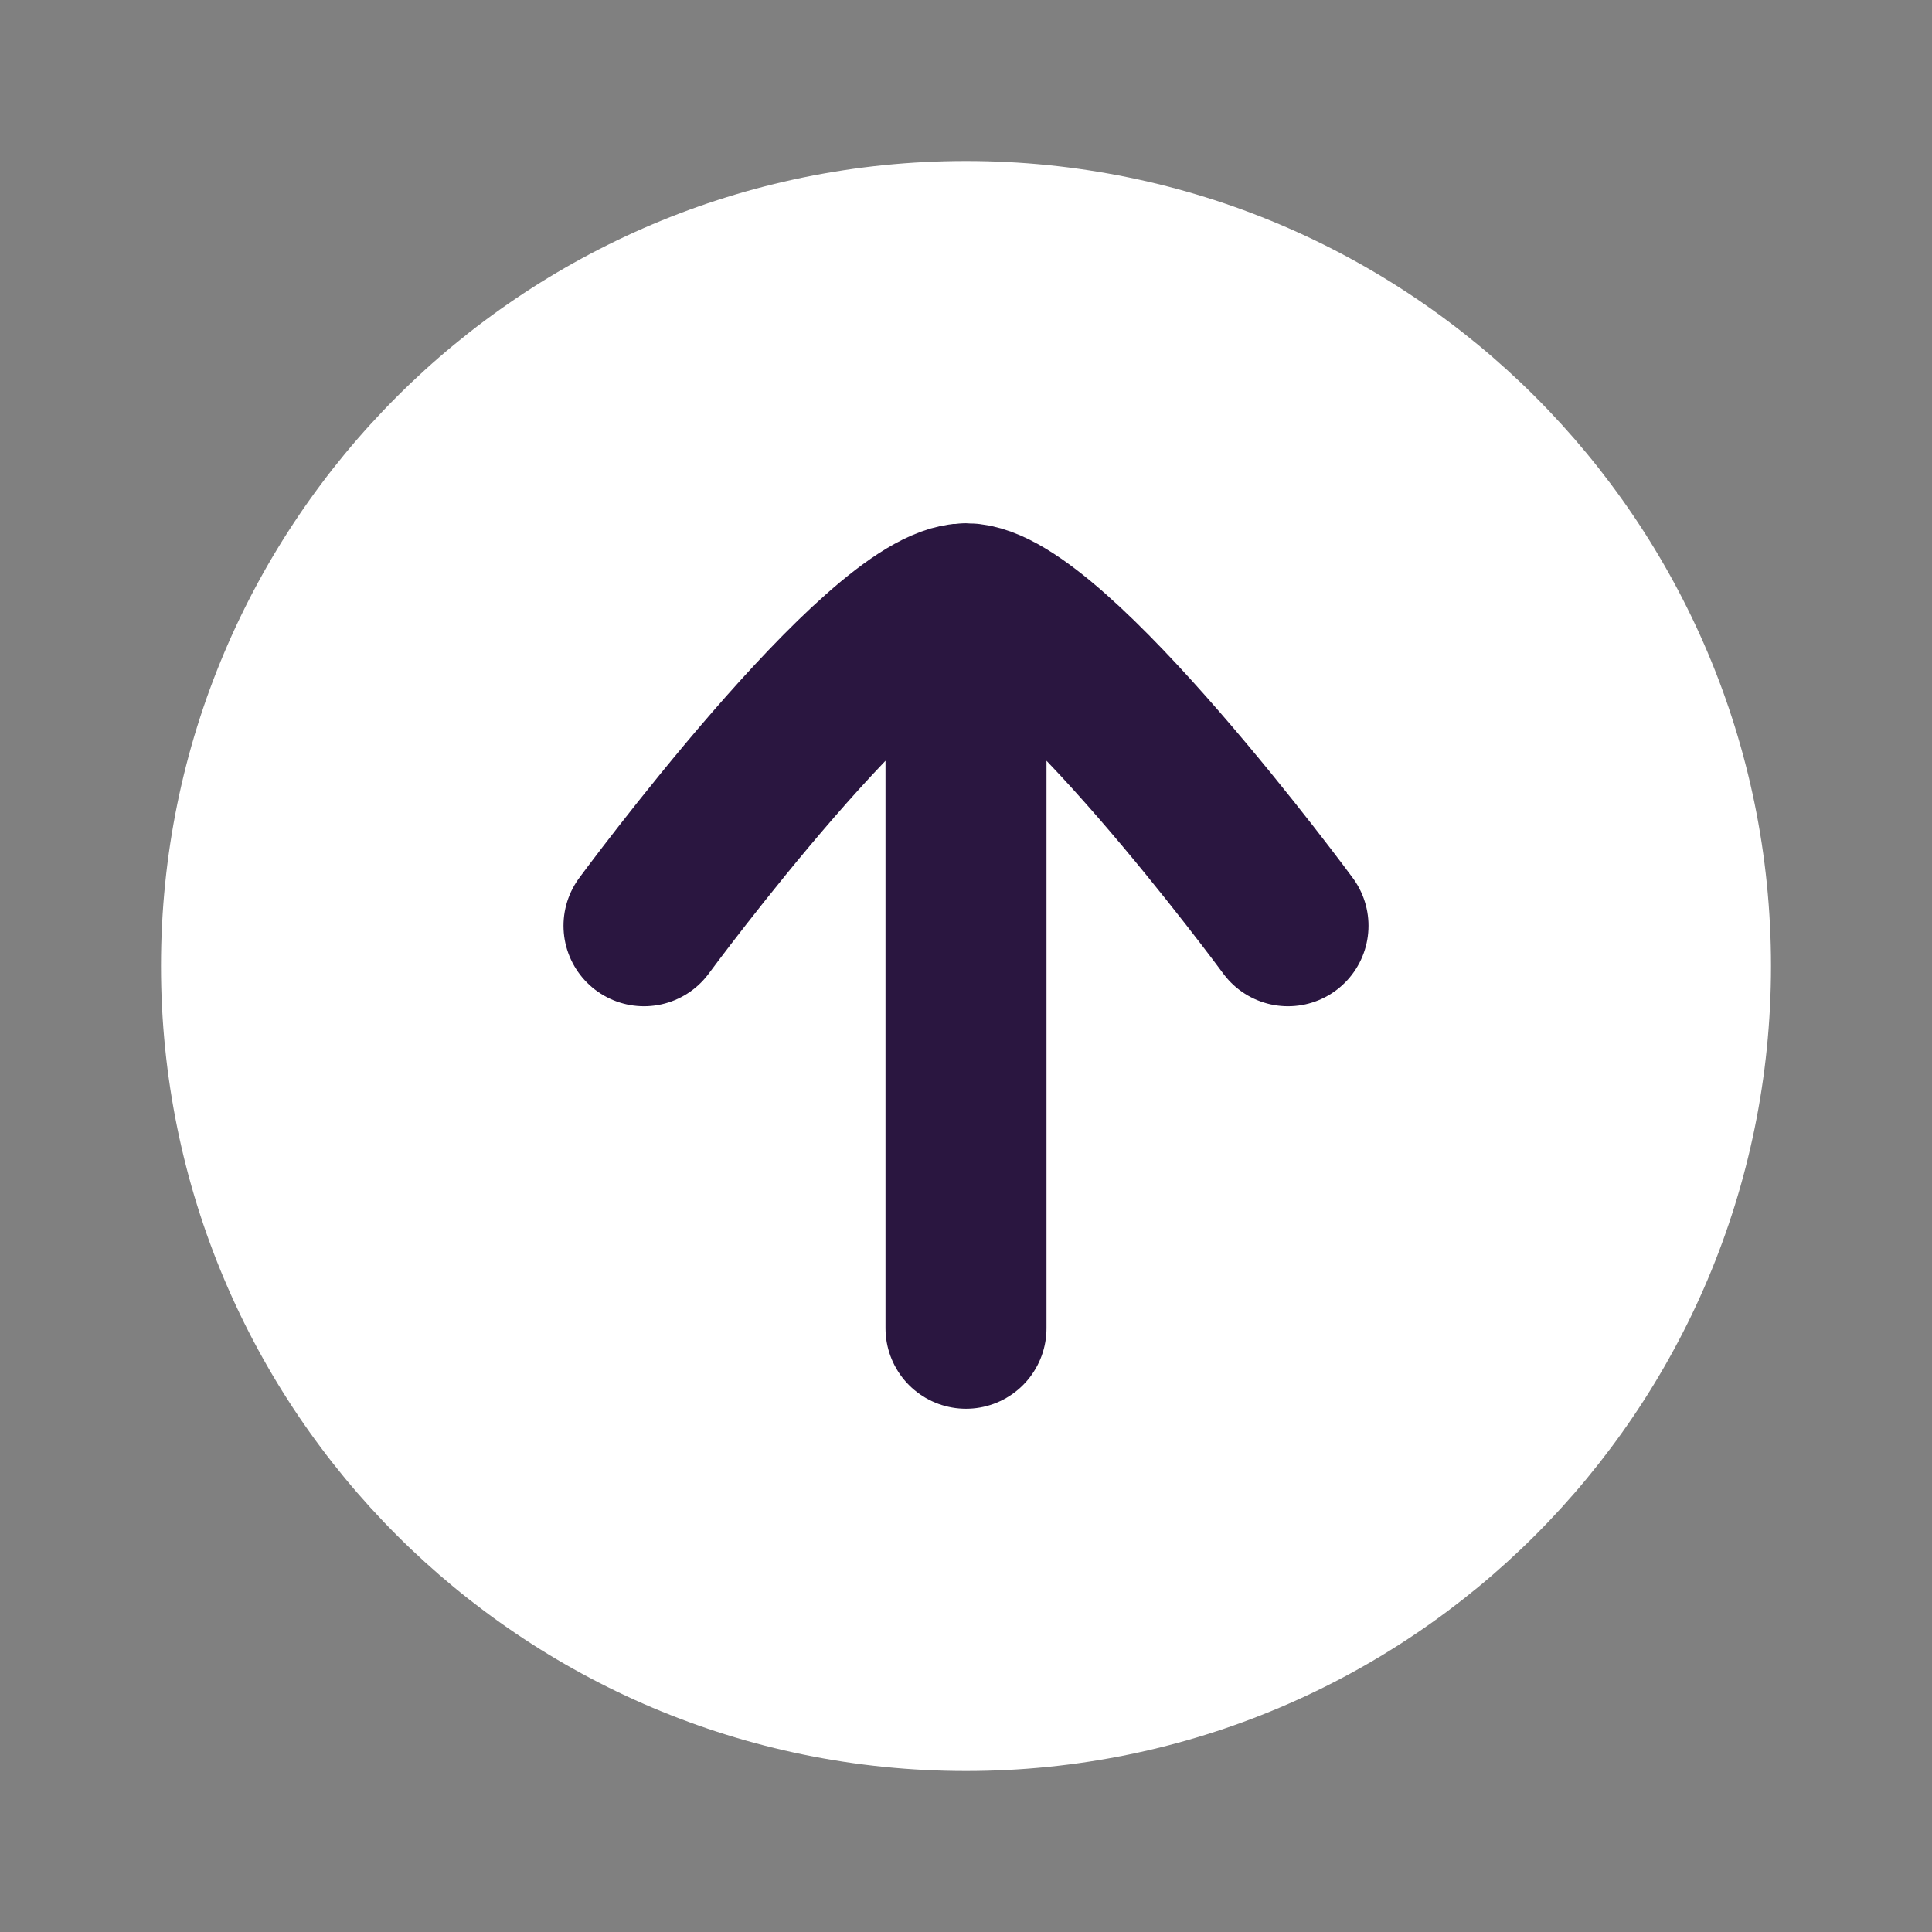 <svg xmlns="http://www.w3.org/2000/svg" viewBox="0 0 24 24" width="24" height="24" color="#22221f" fill="none">
    <rect x="0" y="0" width="24" height="24" fill="#808080" stroke="none"/>
    <path d="M22 12C22 17.523 17.523 22 12 22C6.477 22 2 17.523 2 12C2 6.477 6.477 2 12 2C17.523 2 22 6.477 22 12Z" fill="#FFFFFF" stroke="none" stroke-linecap="round" stroke-linejoin="round" />
    <path d="M16 11.5C16 11.5 13.054 7.5 12 7.5C10.946 7.5 8 11.5 8 11.5M12 8V16.5" stroke="#2A1640" stroke-width="2" stroke-linecap="round" stroke-linejoin="round" />
</svg>